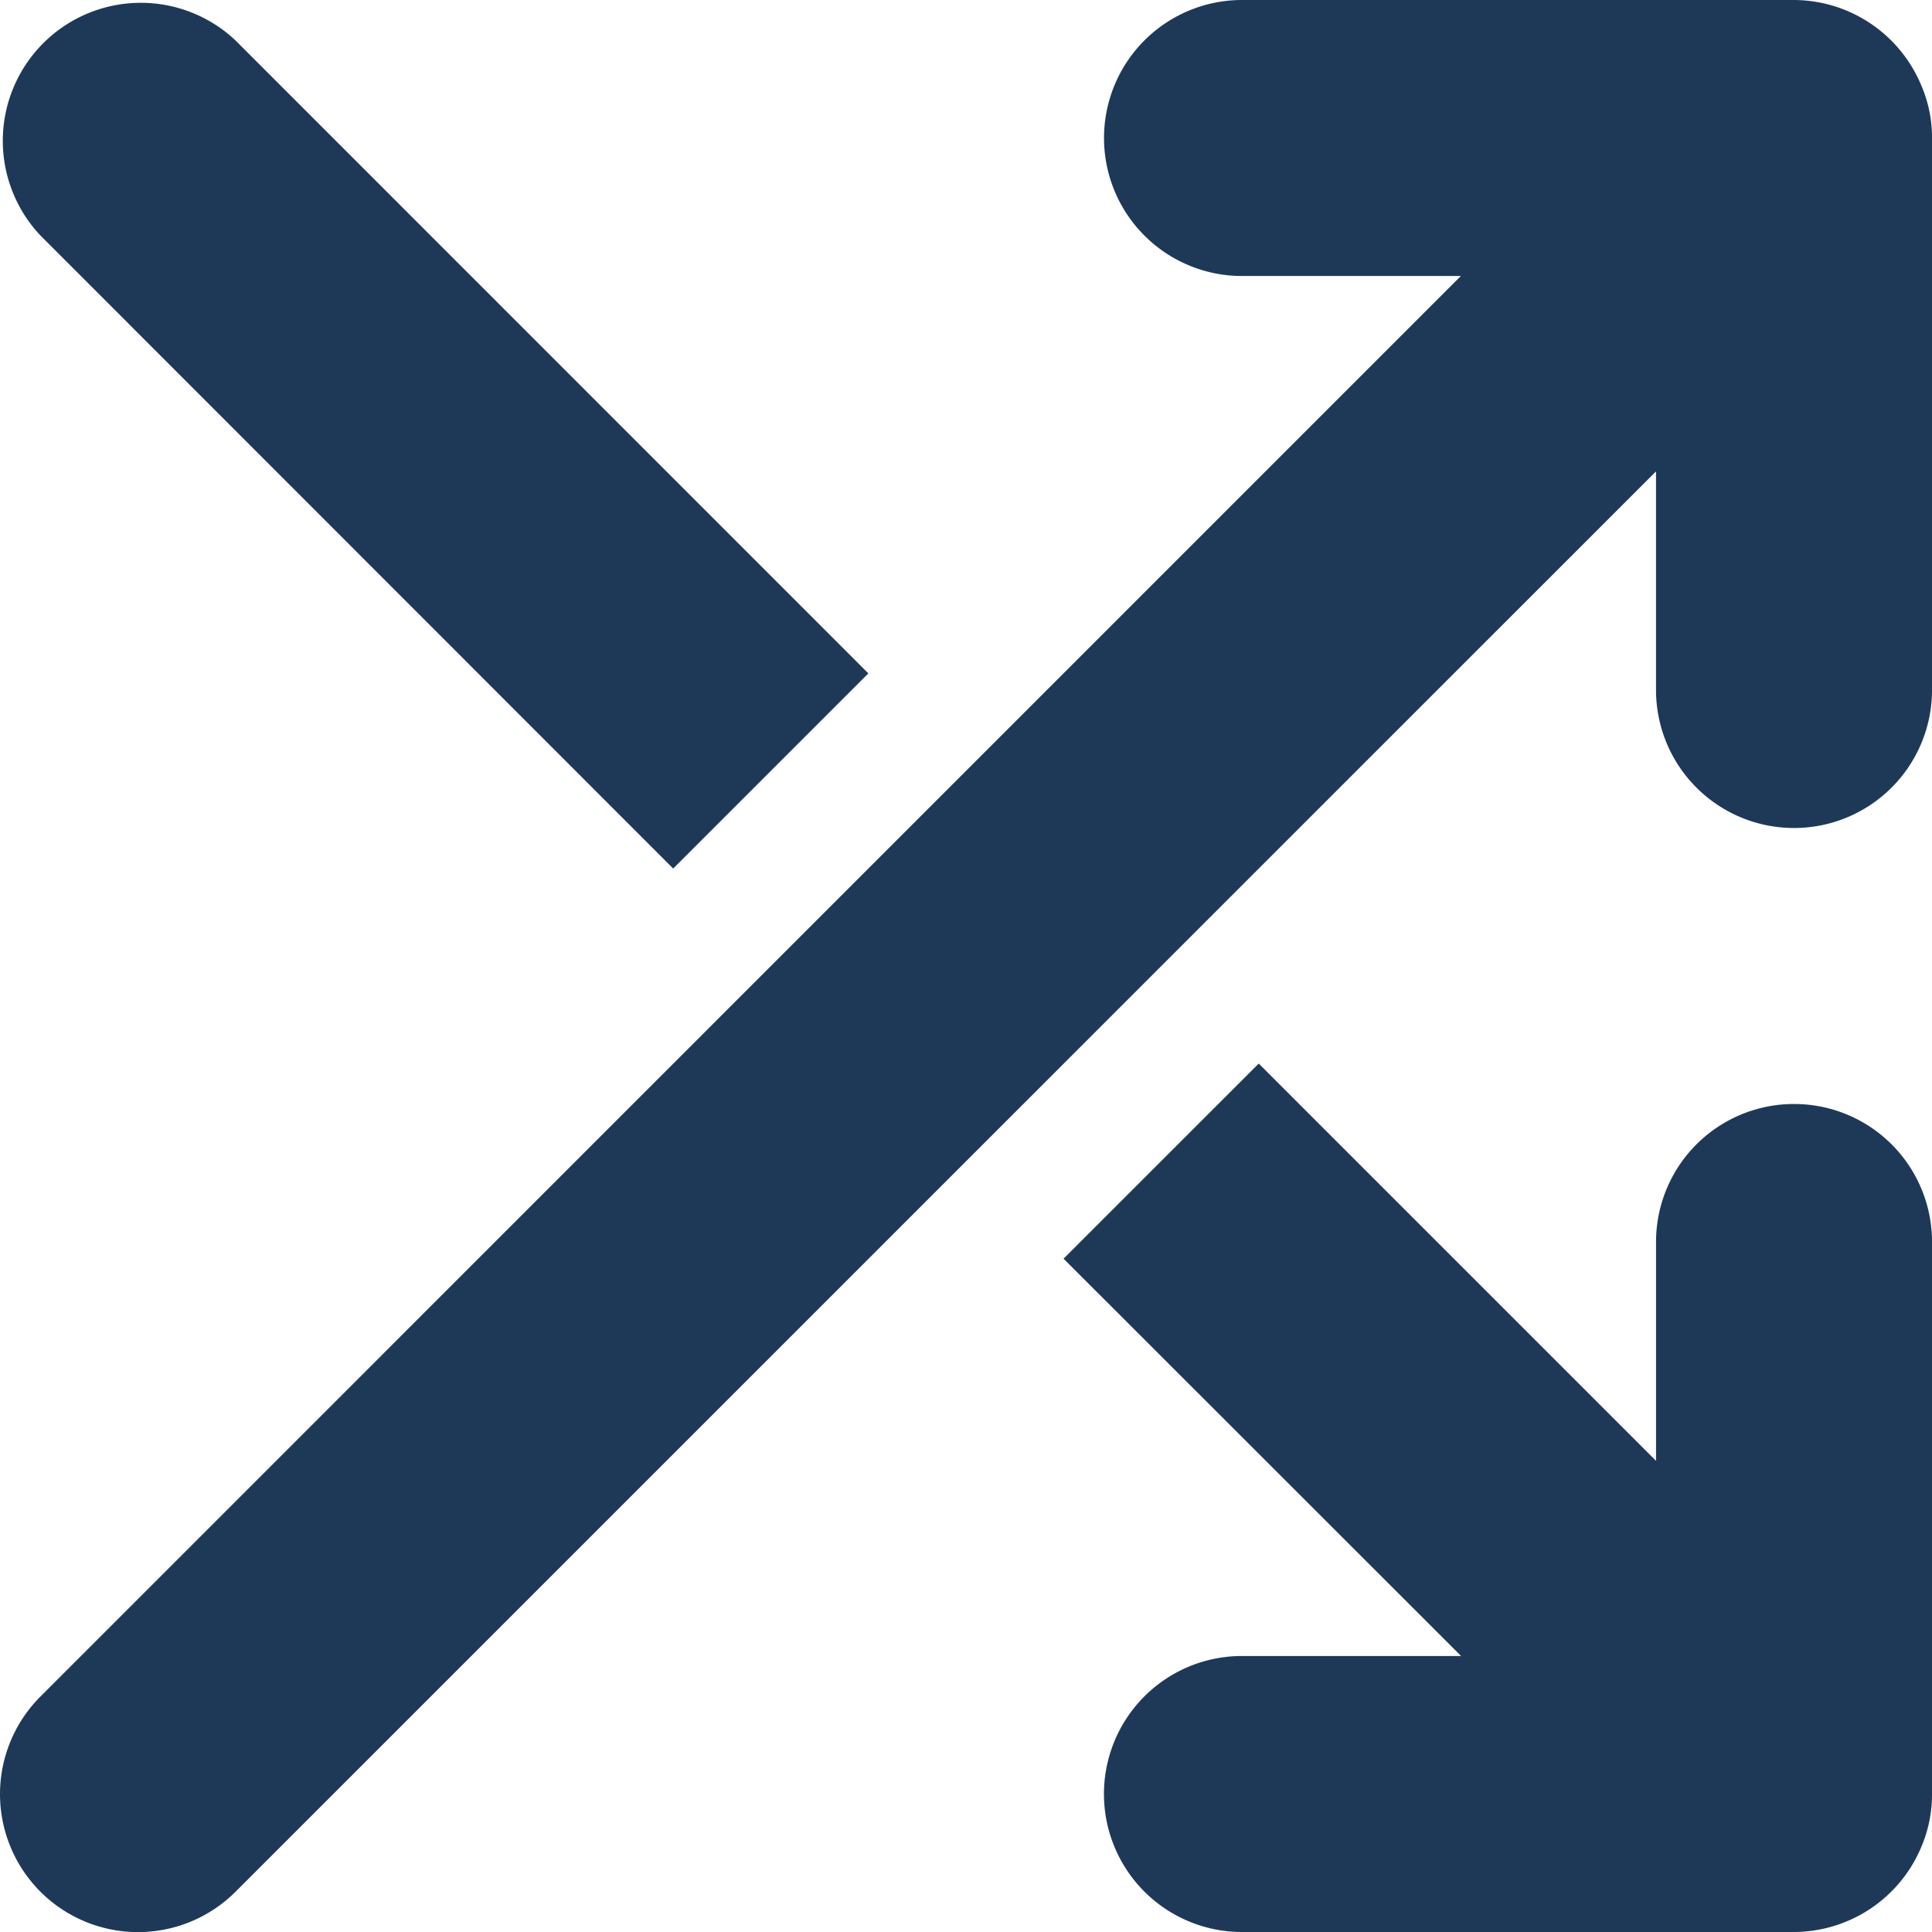 <svg xmlns="http://www.w3.org/2000/svg" width="94.337" height="94.343" viewBox="0 0 94.337 94.343">
  <path id="arrows-cross" d="M93.811,36.165A6.761,6.761,0,0,0,87.6,32H60.646a6.738,6.738,0,1,0,0,13.477H71.332L1.974,114.84a6.738,6.738,0,1,0,9.529,9.529L80.861,55.016V65.692a6.738,6.738,0,0,0,13.477,0V38.738A6.433,6.433,0,0,0,93.811,36.165ZM32.871,74.41,42.4,64.881,11.5,33.975A6.738,6.738,0,0,0,1.975,43.5ZM87.6,85.907a6.734,6.734,0,0,0-6.738,6.738v10.687l-19.4-19.4L51.932,93.46l19.411,19.4h-10.7a6.738,6.738,0,1,0,0,13.477H87.6a6.762,6.762,0,0,0,6.22-4.165,6.546,6.546,0,0,0,.518-2.573V92.646A6.731,6.731,0,0,0,87.6,85.907Z" transform="translate(0 -32)" fill="#1e3958"/>
</svg>
